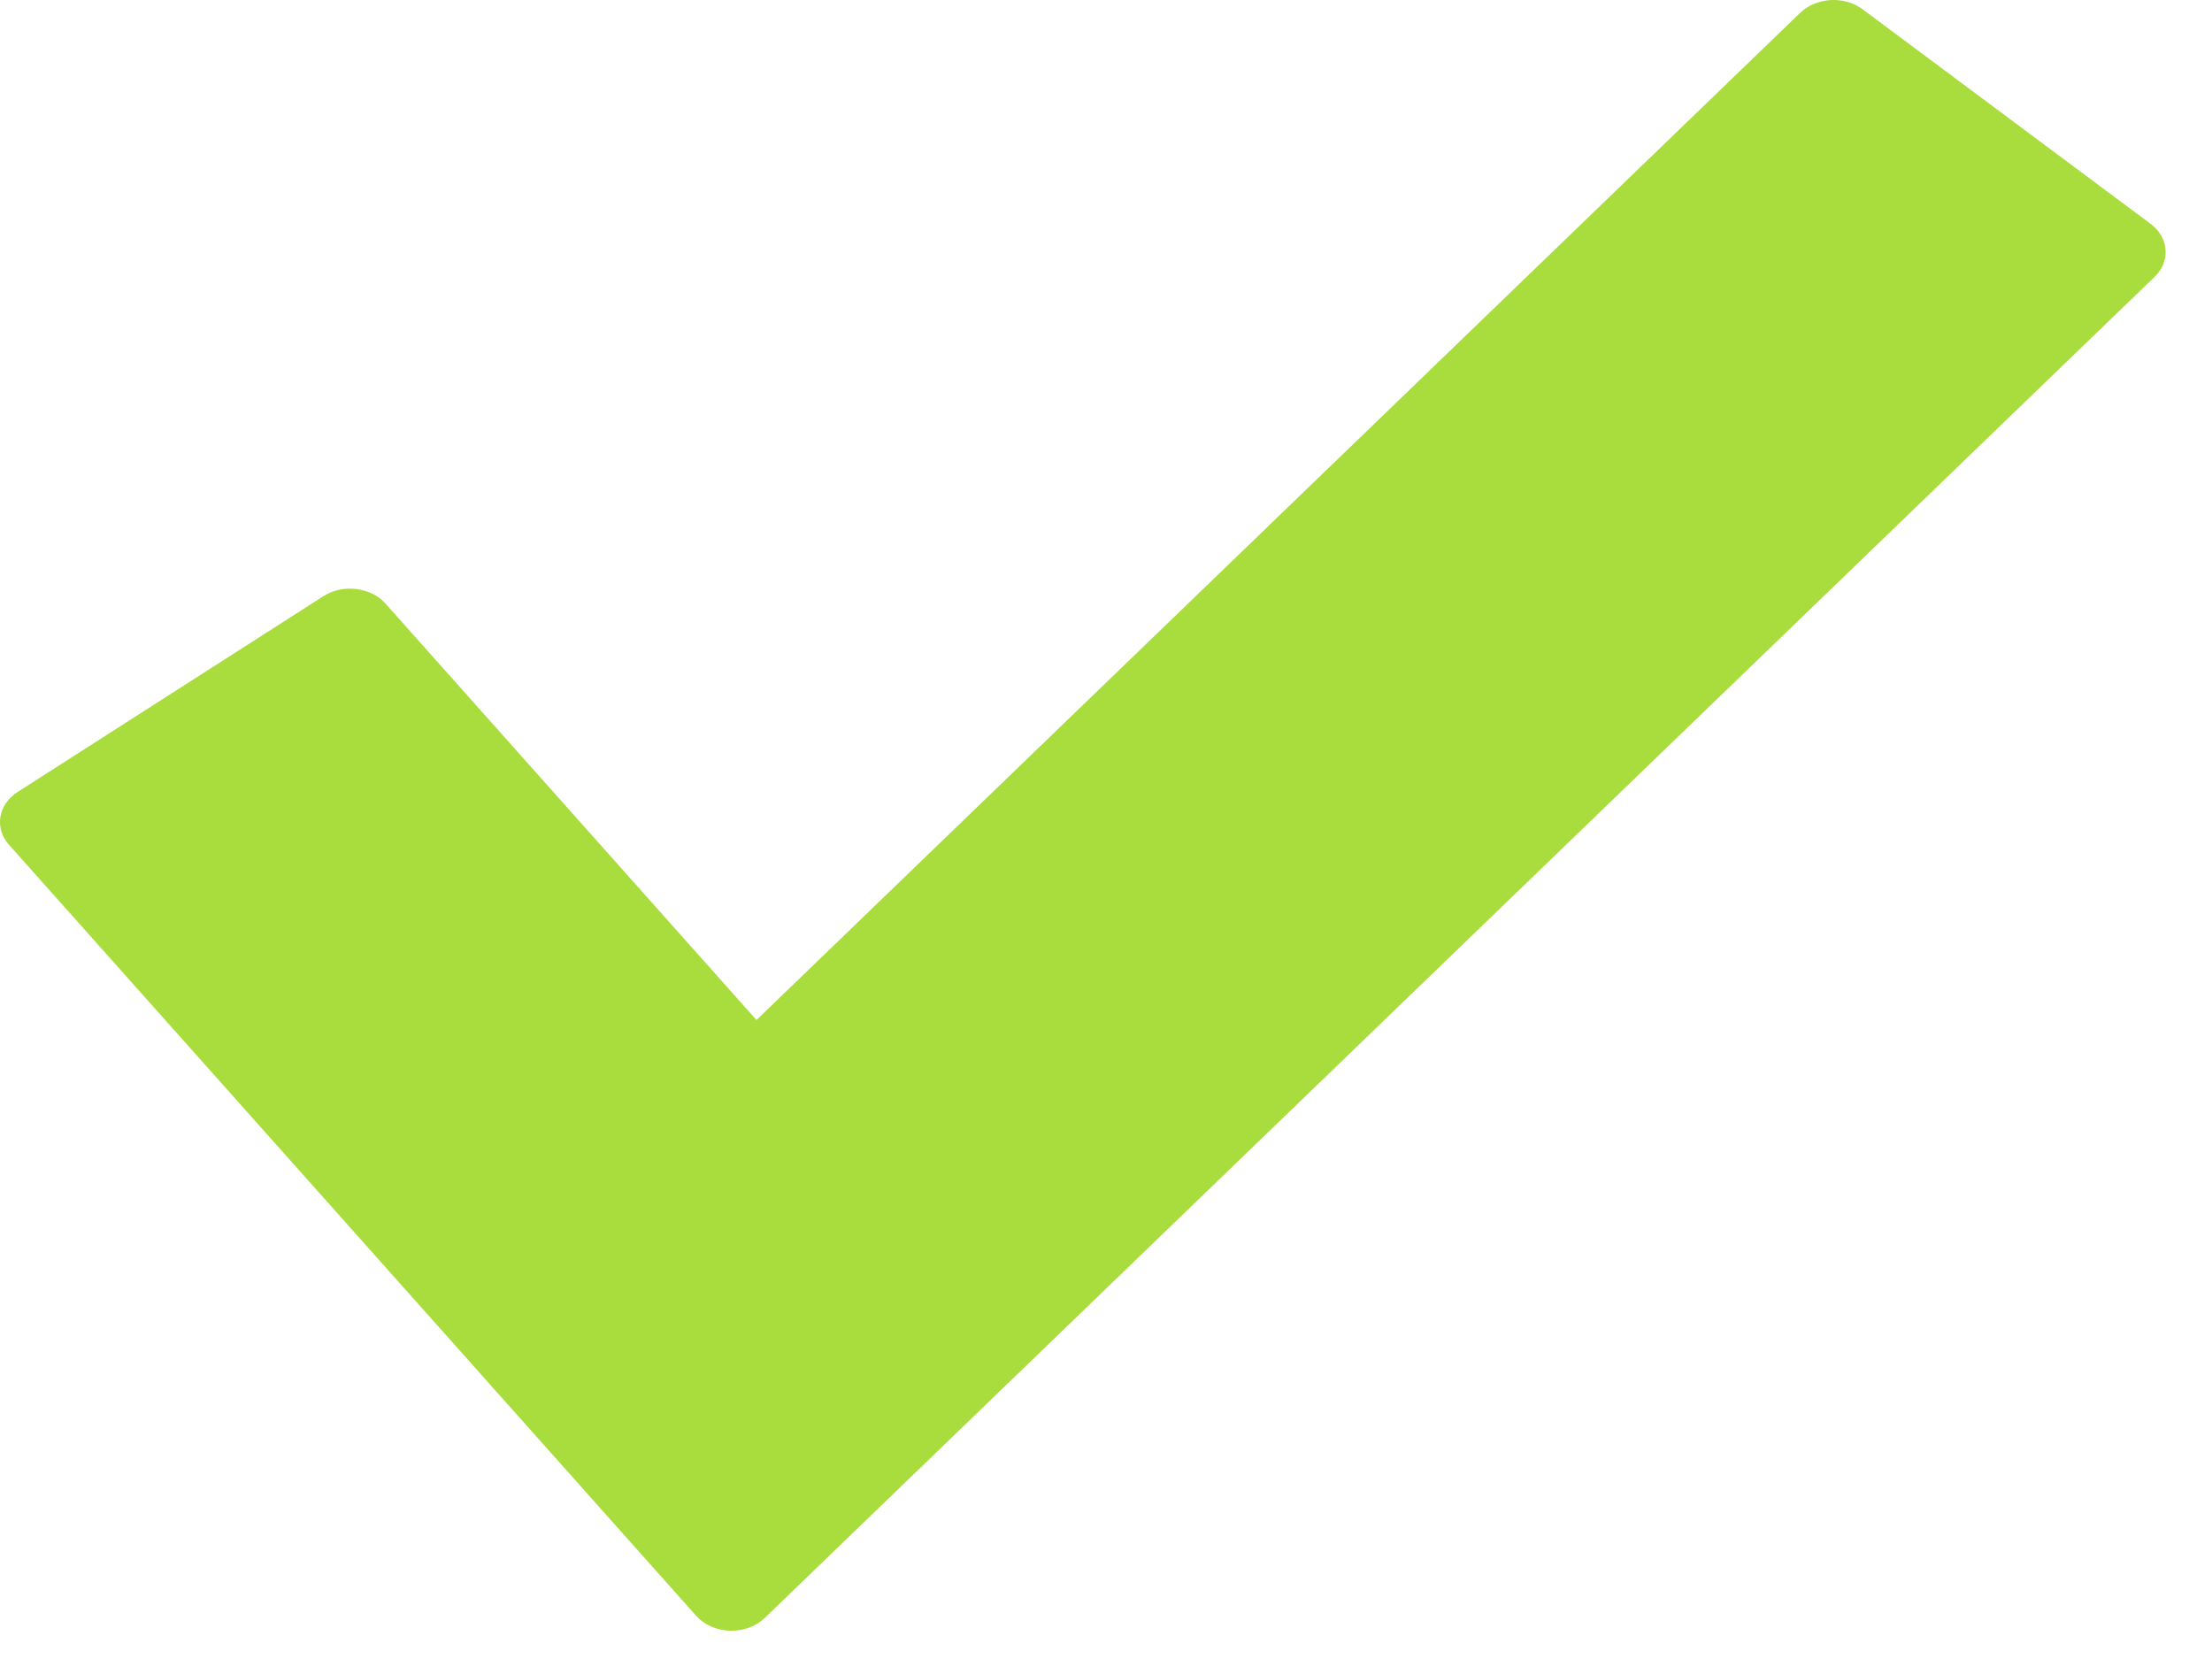 <svg width="24" height="18" viewBox="0 0 24 18" fill="none" xmlns="http://www.w3.org/2000/svg">
<path d="M23.333 2.428L20.211 0.102C20.115 0.03 19.988 -0.007 19.862 0.001C19.735 0.008 19.616 0.058 19.532 0.139L8.208 11.067L4.182 6.548C4.105 6.462 3.99 6.405 3.864 6.391C3.738 6.375 3.609 6.404 3.508 6.469L0.191 8.593C-0.021 8.729 -0.063 8.985 0.097 9.165L7.553 17.531C7.64 17.629 7.775 17.689 7.919 17.693C7.925 17.693 7.931 17.693 7.937 17.693C8.075 17.693 8.207 17.643 8.298 17.554L23.377 3.004C23.553 2.835 23.533 2.577 23.333 2.428Z" fill="#A9DC3D"/>
</svg>
